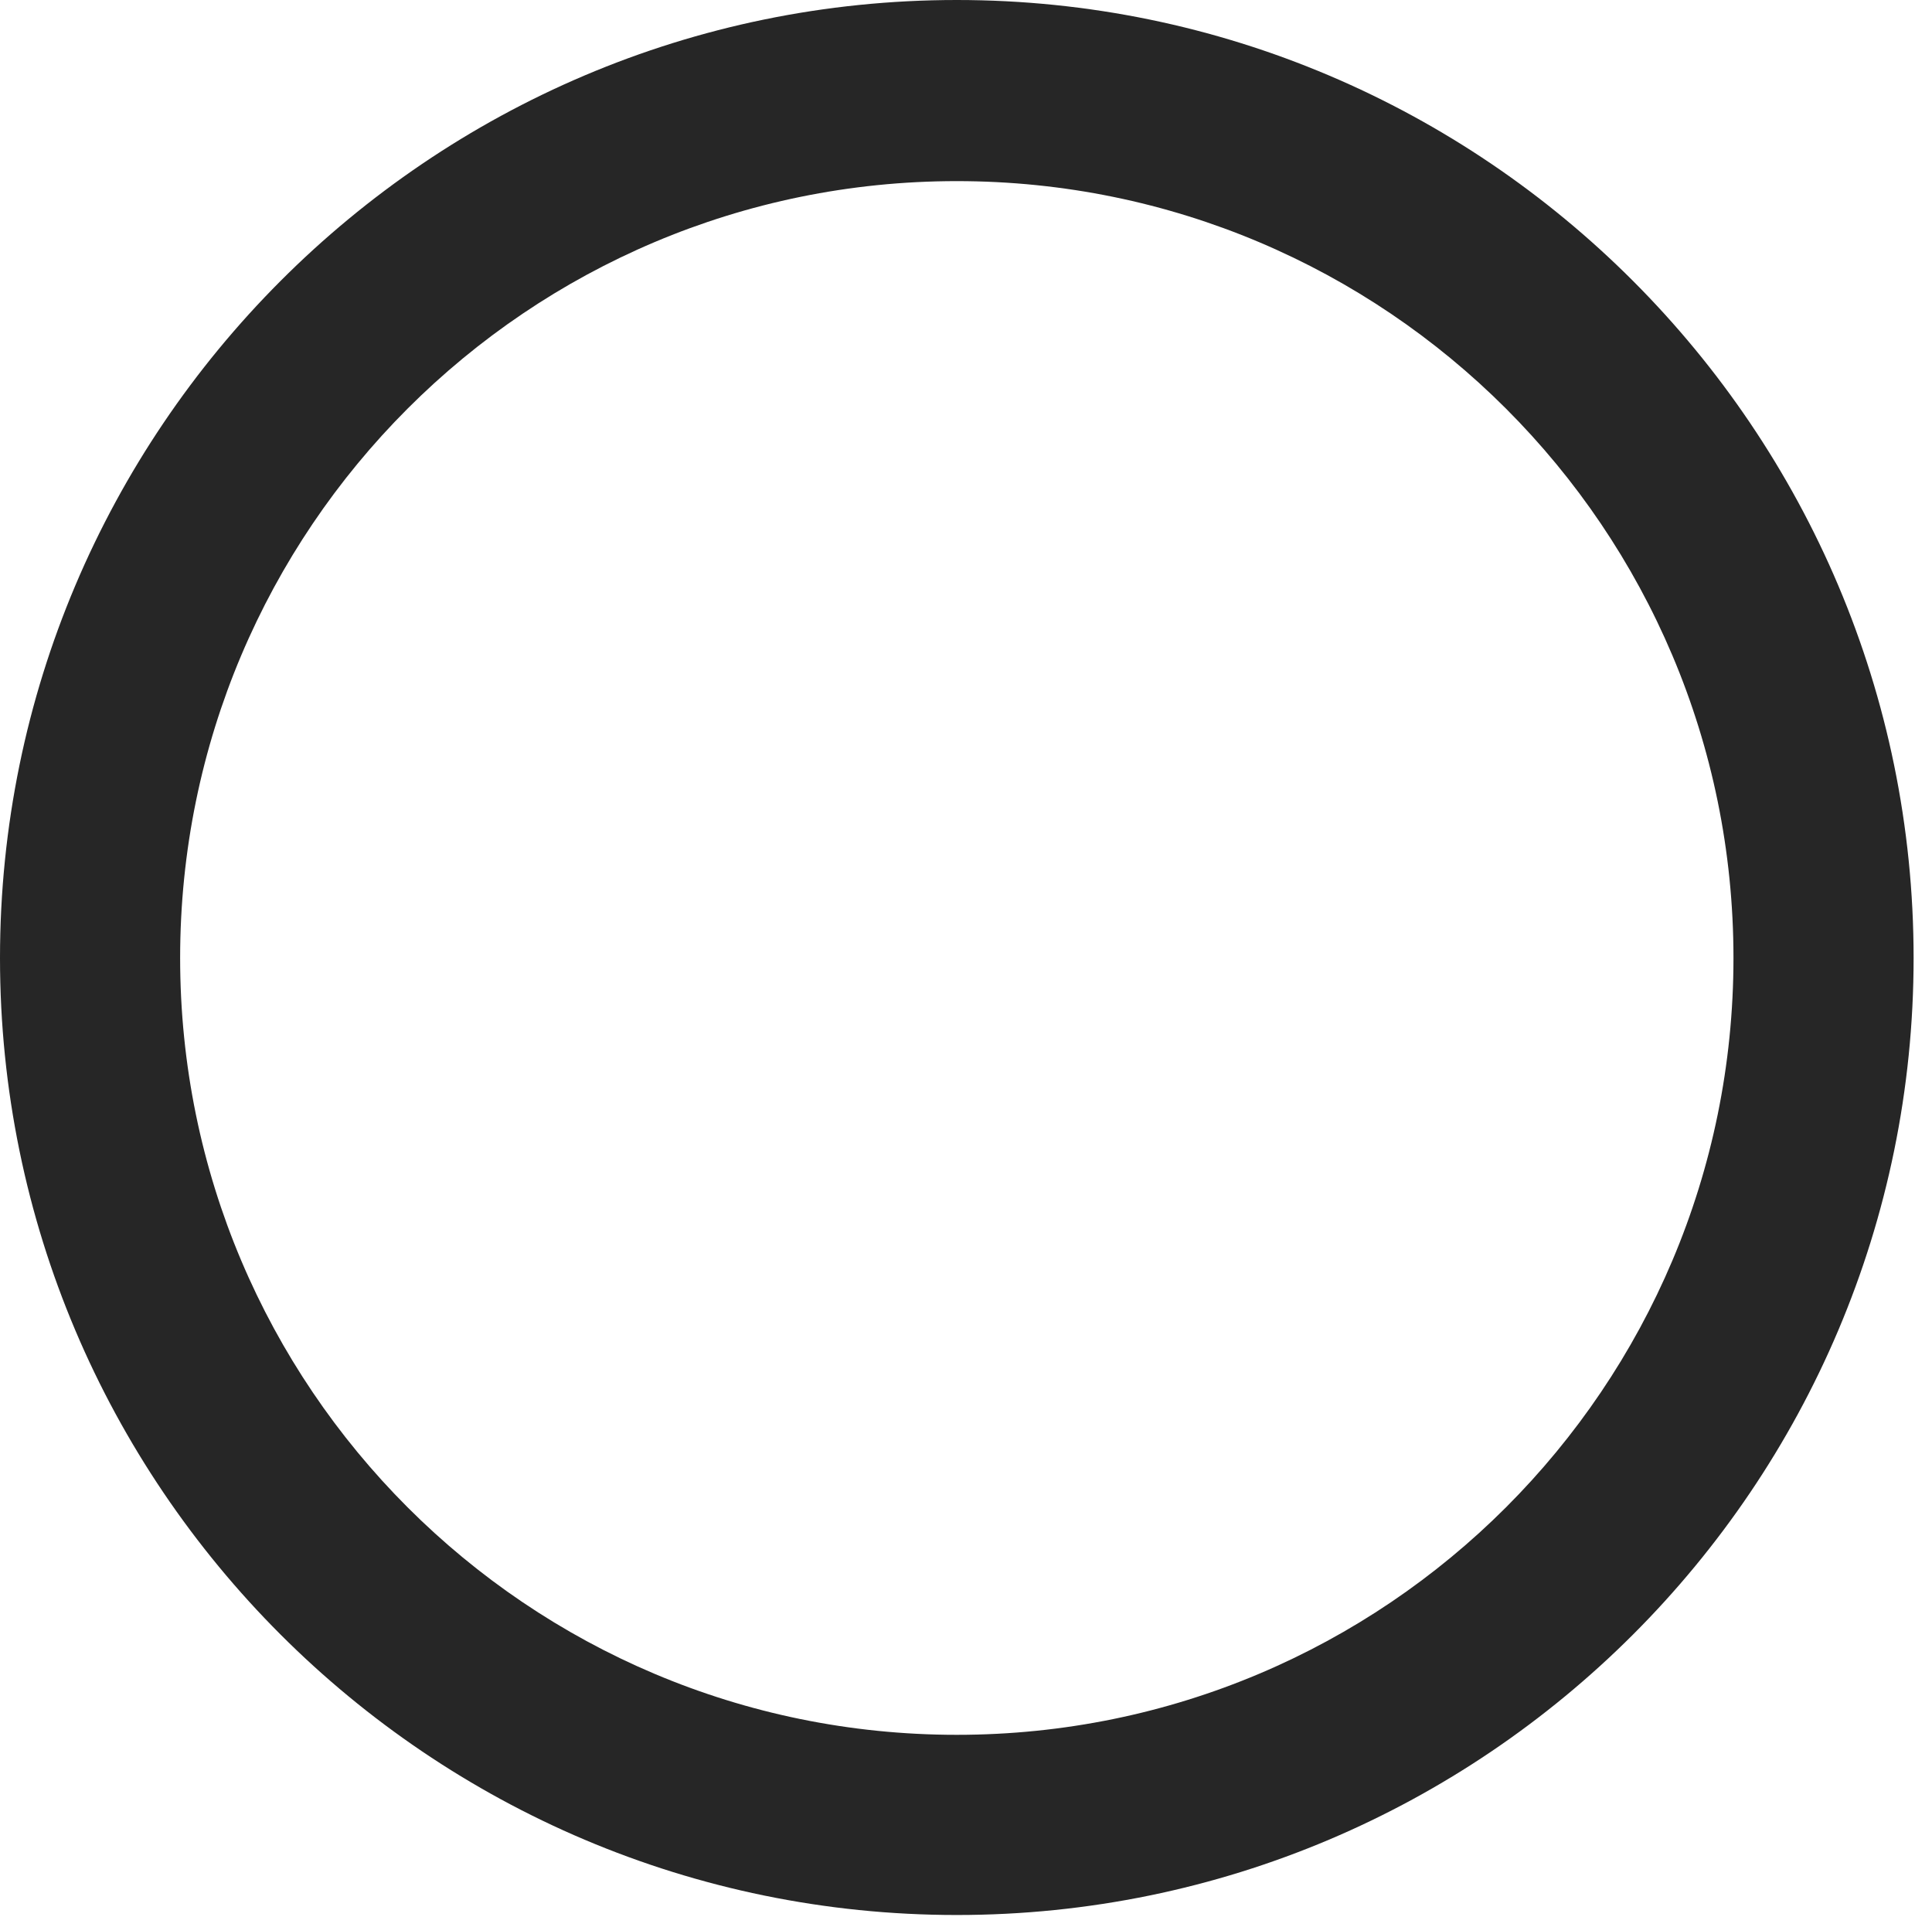 <?xml version="1.0" encoding="UTF-8"?>
<!--Generator: Apple Native CoreSVG 326-->
<!DOCTYPE svg
PUBLIC "-//W3C//DTD SVG 1.1//EN"
       "http://www.w3.org/Graphics/SVG/1.1/DTD/svg11.dtd">
<svg version="1.1" xmlns="http://www.w3.org/2000/svg" xmlns:xlink="http://www.w3.org/1999/xlink" viewBox="0 0 38.965 38.652">
 <g>
  <rect height="38.652" opacity="0" width="38.965" x="0" y="0"/>
  <path d="M19.297 38.613C29.941 38.613 38.594 29.961 38.594 19.316C38.594 8.672 29.941 0 19.297 0C8.652 0 0 8.672 0 19.316C0 29.961 8.652 38.613 19.297 38.613ZM19.297 34.98C10.645 34.98 3.633 27.969 3.633 19.316C3.633 10.664 10.645 3.652 19.297 3.652C27.949 3.652 34.961 10.664 34.961 19.316C34.961 27.969 27.949 34.98 19.297 34.98Z" fill="black" fill-opacity="0.85"/>
 </g>
</svg>
